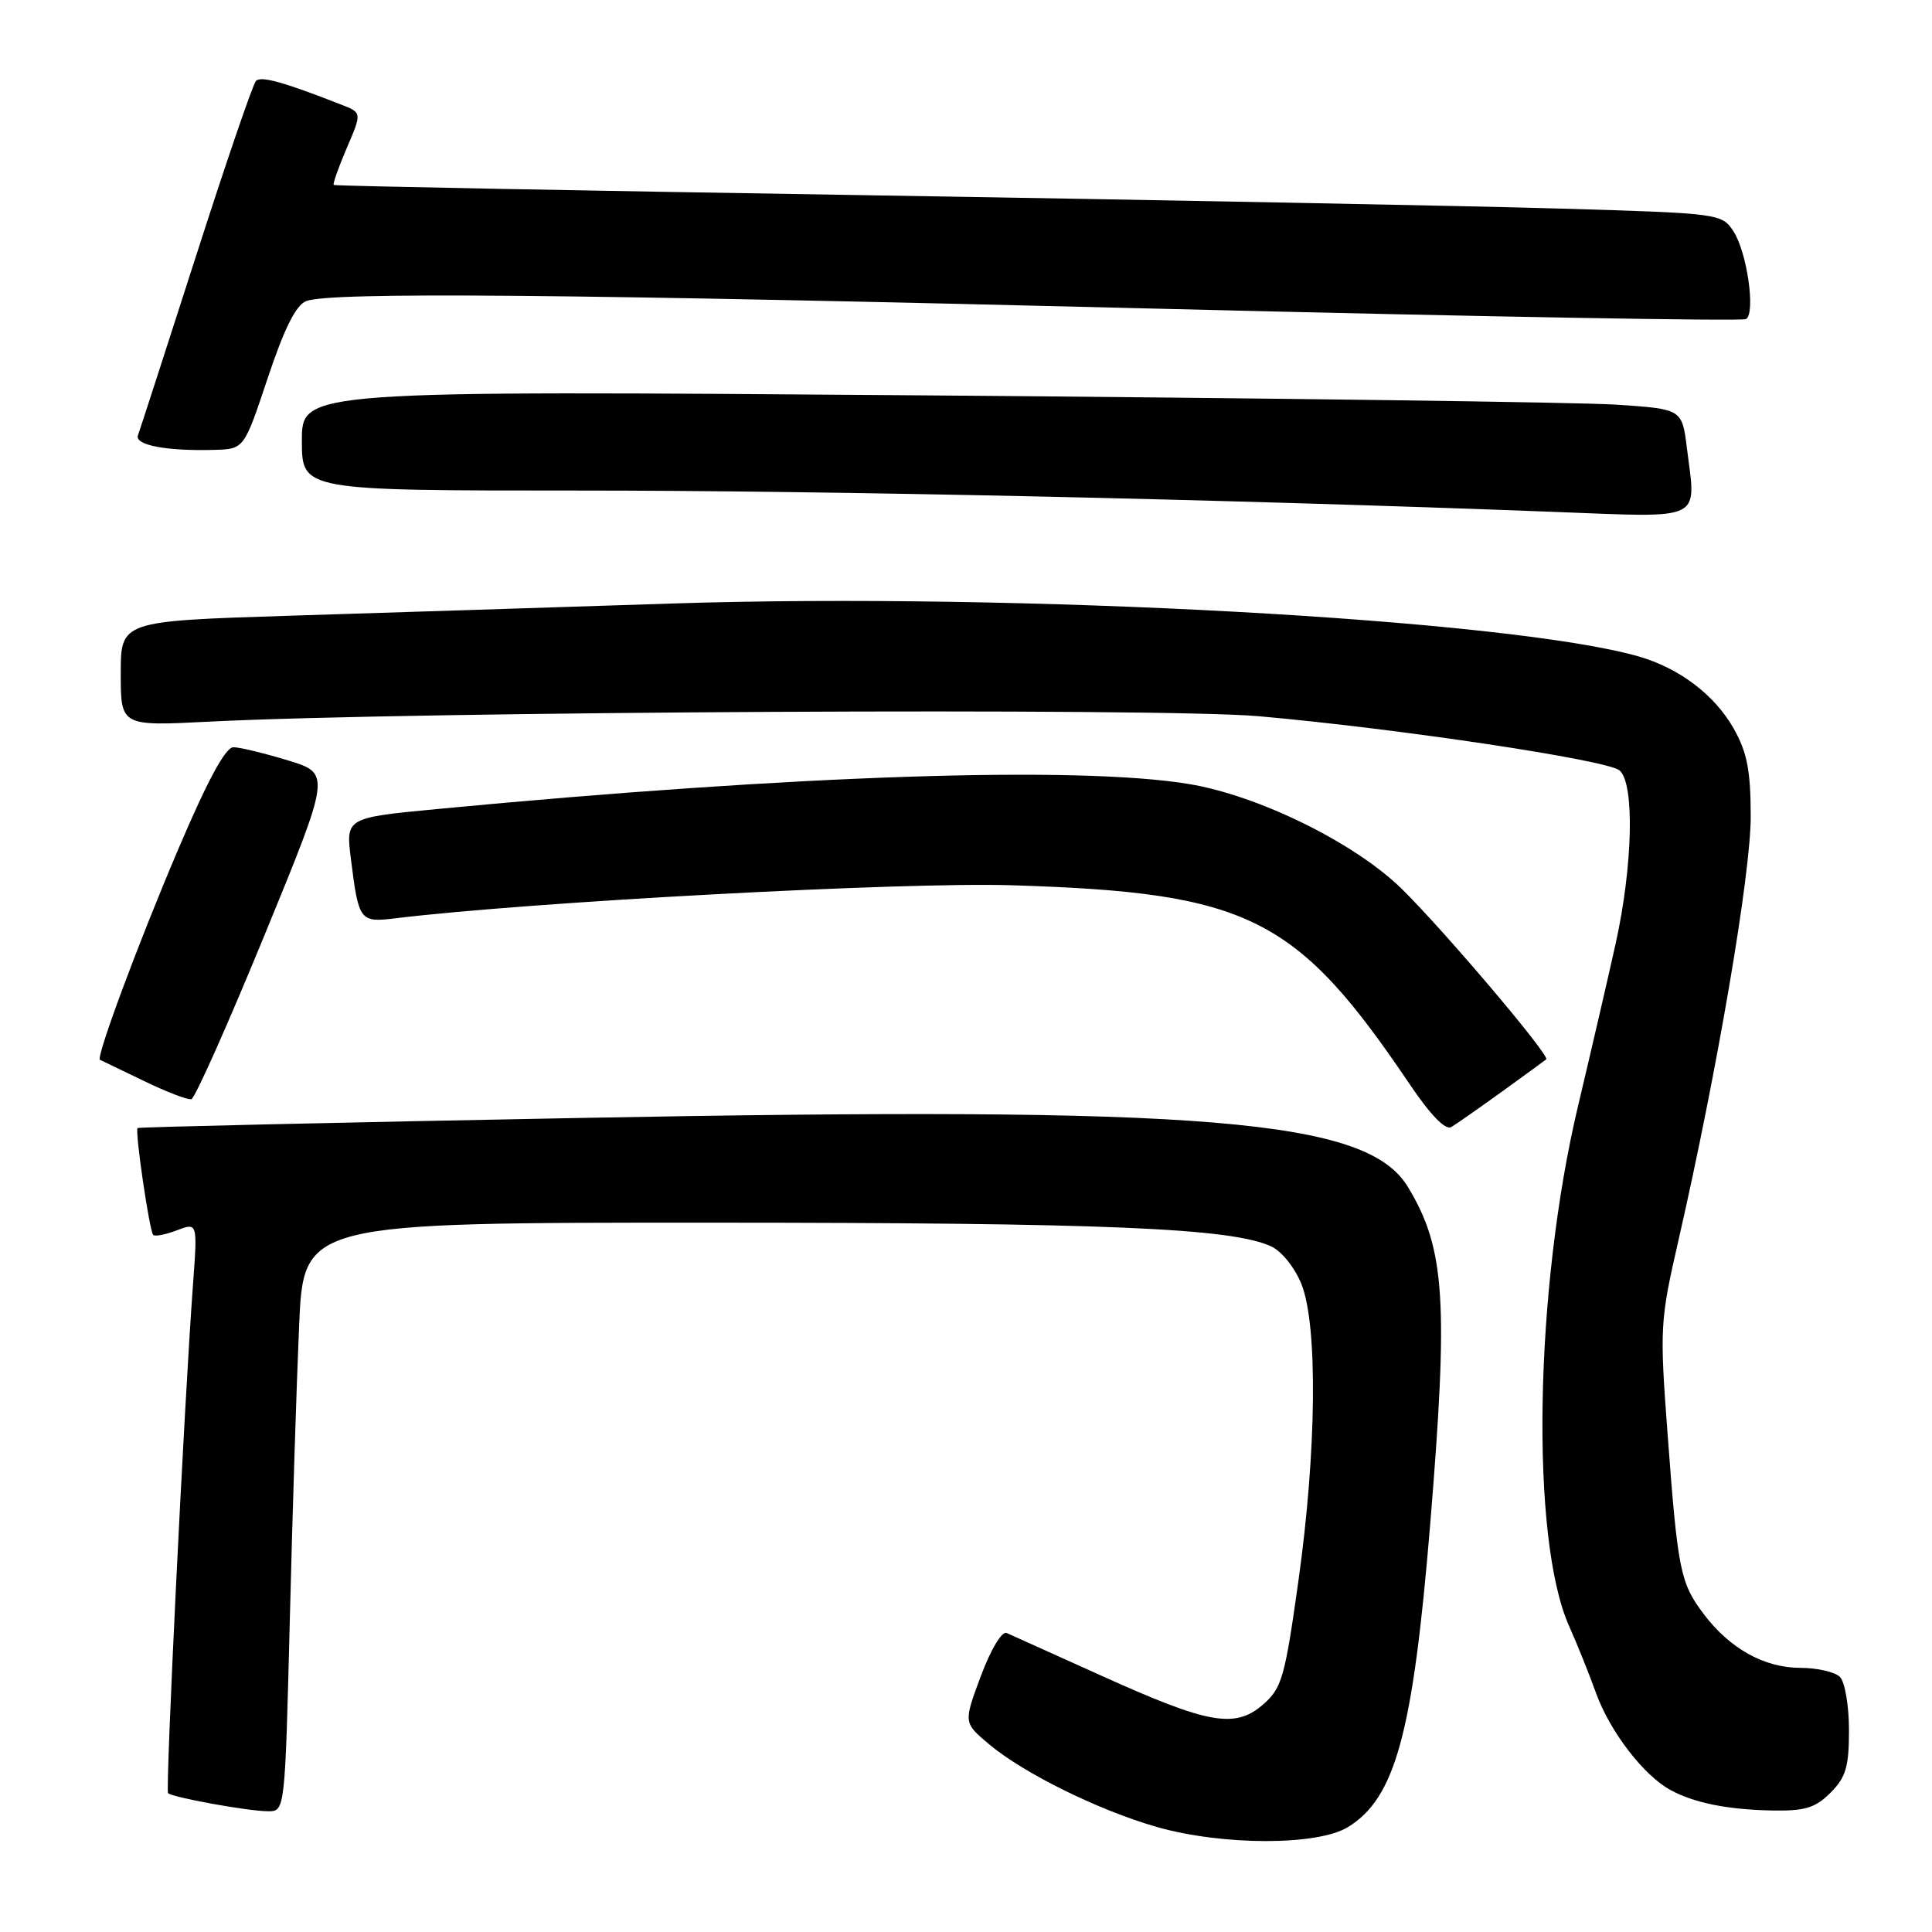 <?xml version="1.0" encoding="UTF-8" standalone="no"?>
<!DOCTYPE svg PUBLIC "-//W3C//DTD SVG 1.1//EN" "http://www.w3.org/Graphics/SVG/1.1/DTD/svg11.dtd" >
<svg xmlns="http://www.w3.org/2000/svg" xmlns:xlink="http://www.w3.org/1999/xlink" version="1.1" viewBox="0 0 256 256">
 <g >
 <path fill="currentColor"
d=" M 178.59 242.11 C 184.88 238.27 187.21 229.73 189.49 202.19 C 191.95 172.35 191.50 165.42 186.55 157.27 C 181.11 148.30 160.12 146.56 76.50 148.14 C 44.60 148.74 18.38 149.34 18.23 149.47 C 17.85 149.80 19.80 163.13 20.30 163.63 C 20.53 163.87 21.95 163.59 23.45 163.02 C 26.18 161.98 26.18 161.98 25.57 170.24 C 24.39 186.29 21.90 237.23 22.27 237.60 C 22.84 238.17 32.94 240.00 35.52 240.00 C 37.76 240.00 37.76 240.00 38.40 214.75 C 38.74 200.86 39.30 183.31 39.63 175.75 C 40.22 162.00 40.22 162.00 94.36 162.01 C 146.45 162.02 163.10 162.72 168.41 165.14 C 169.82 165.78 171.56 167.95 172.45 170.16 C 174.63 175.61 174.46 192.30 172.04 209.53 C 170.25 222.30 169.85 223.70 167.36 225.86 C 163.64 229.08 160.15 228.46 145.99 222.06 C 139.67 219.21 134.00 216.65 133.39 216.38 C 132.76 216.10 131.29 218.54 129.97 222.08 C 127.66 228.27 127.66 228.27 131.08 231.14 C 135.66 234.98 145.62 239.89 153.27 242.08 C 161.96 244.56 174.54 244.58 178.59 242.11 Z  M 242.55 237.55 C 244.59 235.50 245.00 234.12 245.00 229.25 C 245.00 226.03 244.46 222.86 243.80 222.20 C 243.14 221.54 240.78 221.00 238.55 221.00 C 233.76 220.99 229.19 218.44 225.73 213.84 C 222.64 209.73 222.31 208.11 220.96 189.96 C 219.91 175.97 219.96 175.01 222.38 164.46 C 227.53 141.95 232.00 115.77 231.98 108.16 C 231.97 102.08 231.50 99.68 229.72 96.53 C 227.20 92.08 222.52 88.53 217.12 86.98 C 199.91 82.05 134.82 78.48 89.00 79.97 C 73.32 80.48 50.49 81.21 38.25 81.59 C 16.00 82.30 16.00 82.30 16.00 89.26 C 16.00 96.22 16.00 96.22 27.75 95.62 C 54.41 94.27 153.80 93.76 166.76 94.90 C 185.17 96.53 212.93 100.69 214.59 102.08 C 216.61 103.75 216.37 114.67 214.09 125.00 C 213.05 129.68 210.81 139.35 209.11 146.50 C 203.32 170.81 202.75 203.96 207.93 215.50 C 208.92 217.70 210.52 221.68 211.49 224.36 C 213.34 229.47 217.83 235.30 221.39 237.21 C 224.55 238.91 228.90 239.78 234.80 239.90 C 239.16 239.98 240.52 239.57 242.55 237.55 Z  M 199.00 144.66 C 202.03 142.47 204.67 140.54 204.88 140.37 C 205.45 139.92 191.36 123.30 185.74 117.78 C 179.53 111.69 166.76 105.40 157.50 103.88 C 142.75 101.45 105.33 102.69 58.16 107.18 C 45.81 108.35 45.81 108.35 46.50 113.83 C 47.52 122.04 47.68 122.26 52.39 121.68 C 70.33 119.50 119.52 116.86 134.00 117.30 C 165.53 118.27 171.78 121.40 186.87 143.78 C 189.57 147.77 191.54 149.79 192.30 149.34 C 192.96 148.95 195.97 146.84 199.00 144.66 Z  M 35.03 123.96 C 43.84 102.50 43.84 102.50 38.17 100.76 C 35.05 99.81 31.80 99.02 30.94 99.01 C 29.88 99.00 27.53 103.35 23.64 112.48 C 18.35 124.88 12.66 140.20 13.25 140.43 C 13.39 140.49 15.97 141.73 19.00 143.20 C 22.02 144.67 24.89 145.77 25.36 145.65 C 25.83 145.53 30.18 135.77 35.03 123.96 Z  M 223.53 59.42 C 222.88 54.20 222.88 54.20 214.19 53.62 C 209.41 53.30 168.26 52.75 122.75 52.39 C 40.00 51.75 40.00 51.75 40.00 58.38 C 40.00 65.00 40.00 65.00 76.50 65.00 C 109.82 65.00 161.22 66.12 206.00 67.83 C 225.97 68.59 224.75 69.18 223.53 59.42 Z  M 35.48 50.08 C 37.66 43.54 39.21 40.43 40.56 39.90 C 43.73 38.66 74.98 38.94 154.99 40.94 C 196.51 41.97 230.88 42.58 231.36 42.28 C 232.65 41.48 231.49 33.40 229.69 30.65 C 228.15 28.30 227.84 28.26 206.81 27.64 C 195.09 27.29 153.78 26.50 115.00 25.87 C 76.22 25.25 44.38 24.64 44.22 24.51 C 44.07 24.39 44.85 22.18 45.95 19.61 C 47.96 14.93 47.96 14.93 45.23 13.87 C 37.55 10.86 34.57 10.03 33.91 10.73 C 33.51 11.15 29.92 21.62 25.95 34.00 C 21.97 46.38 18.52 57.03 18.28 57.68 C 17.80 58.98 22.07 59.79 28.42 59.61 C 32.34 59.50 32.34 59.50 35.48 50.08 Z "/>
</g>
</svg>
